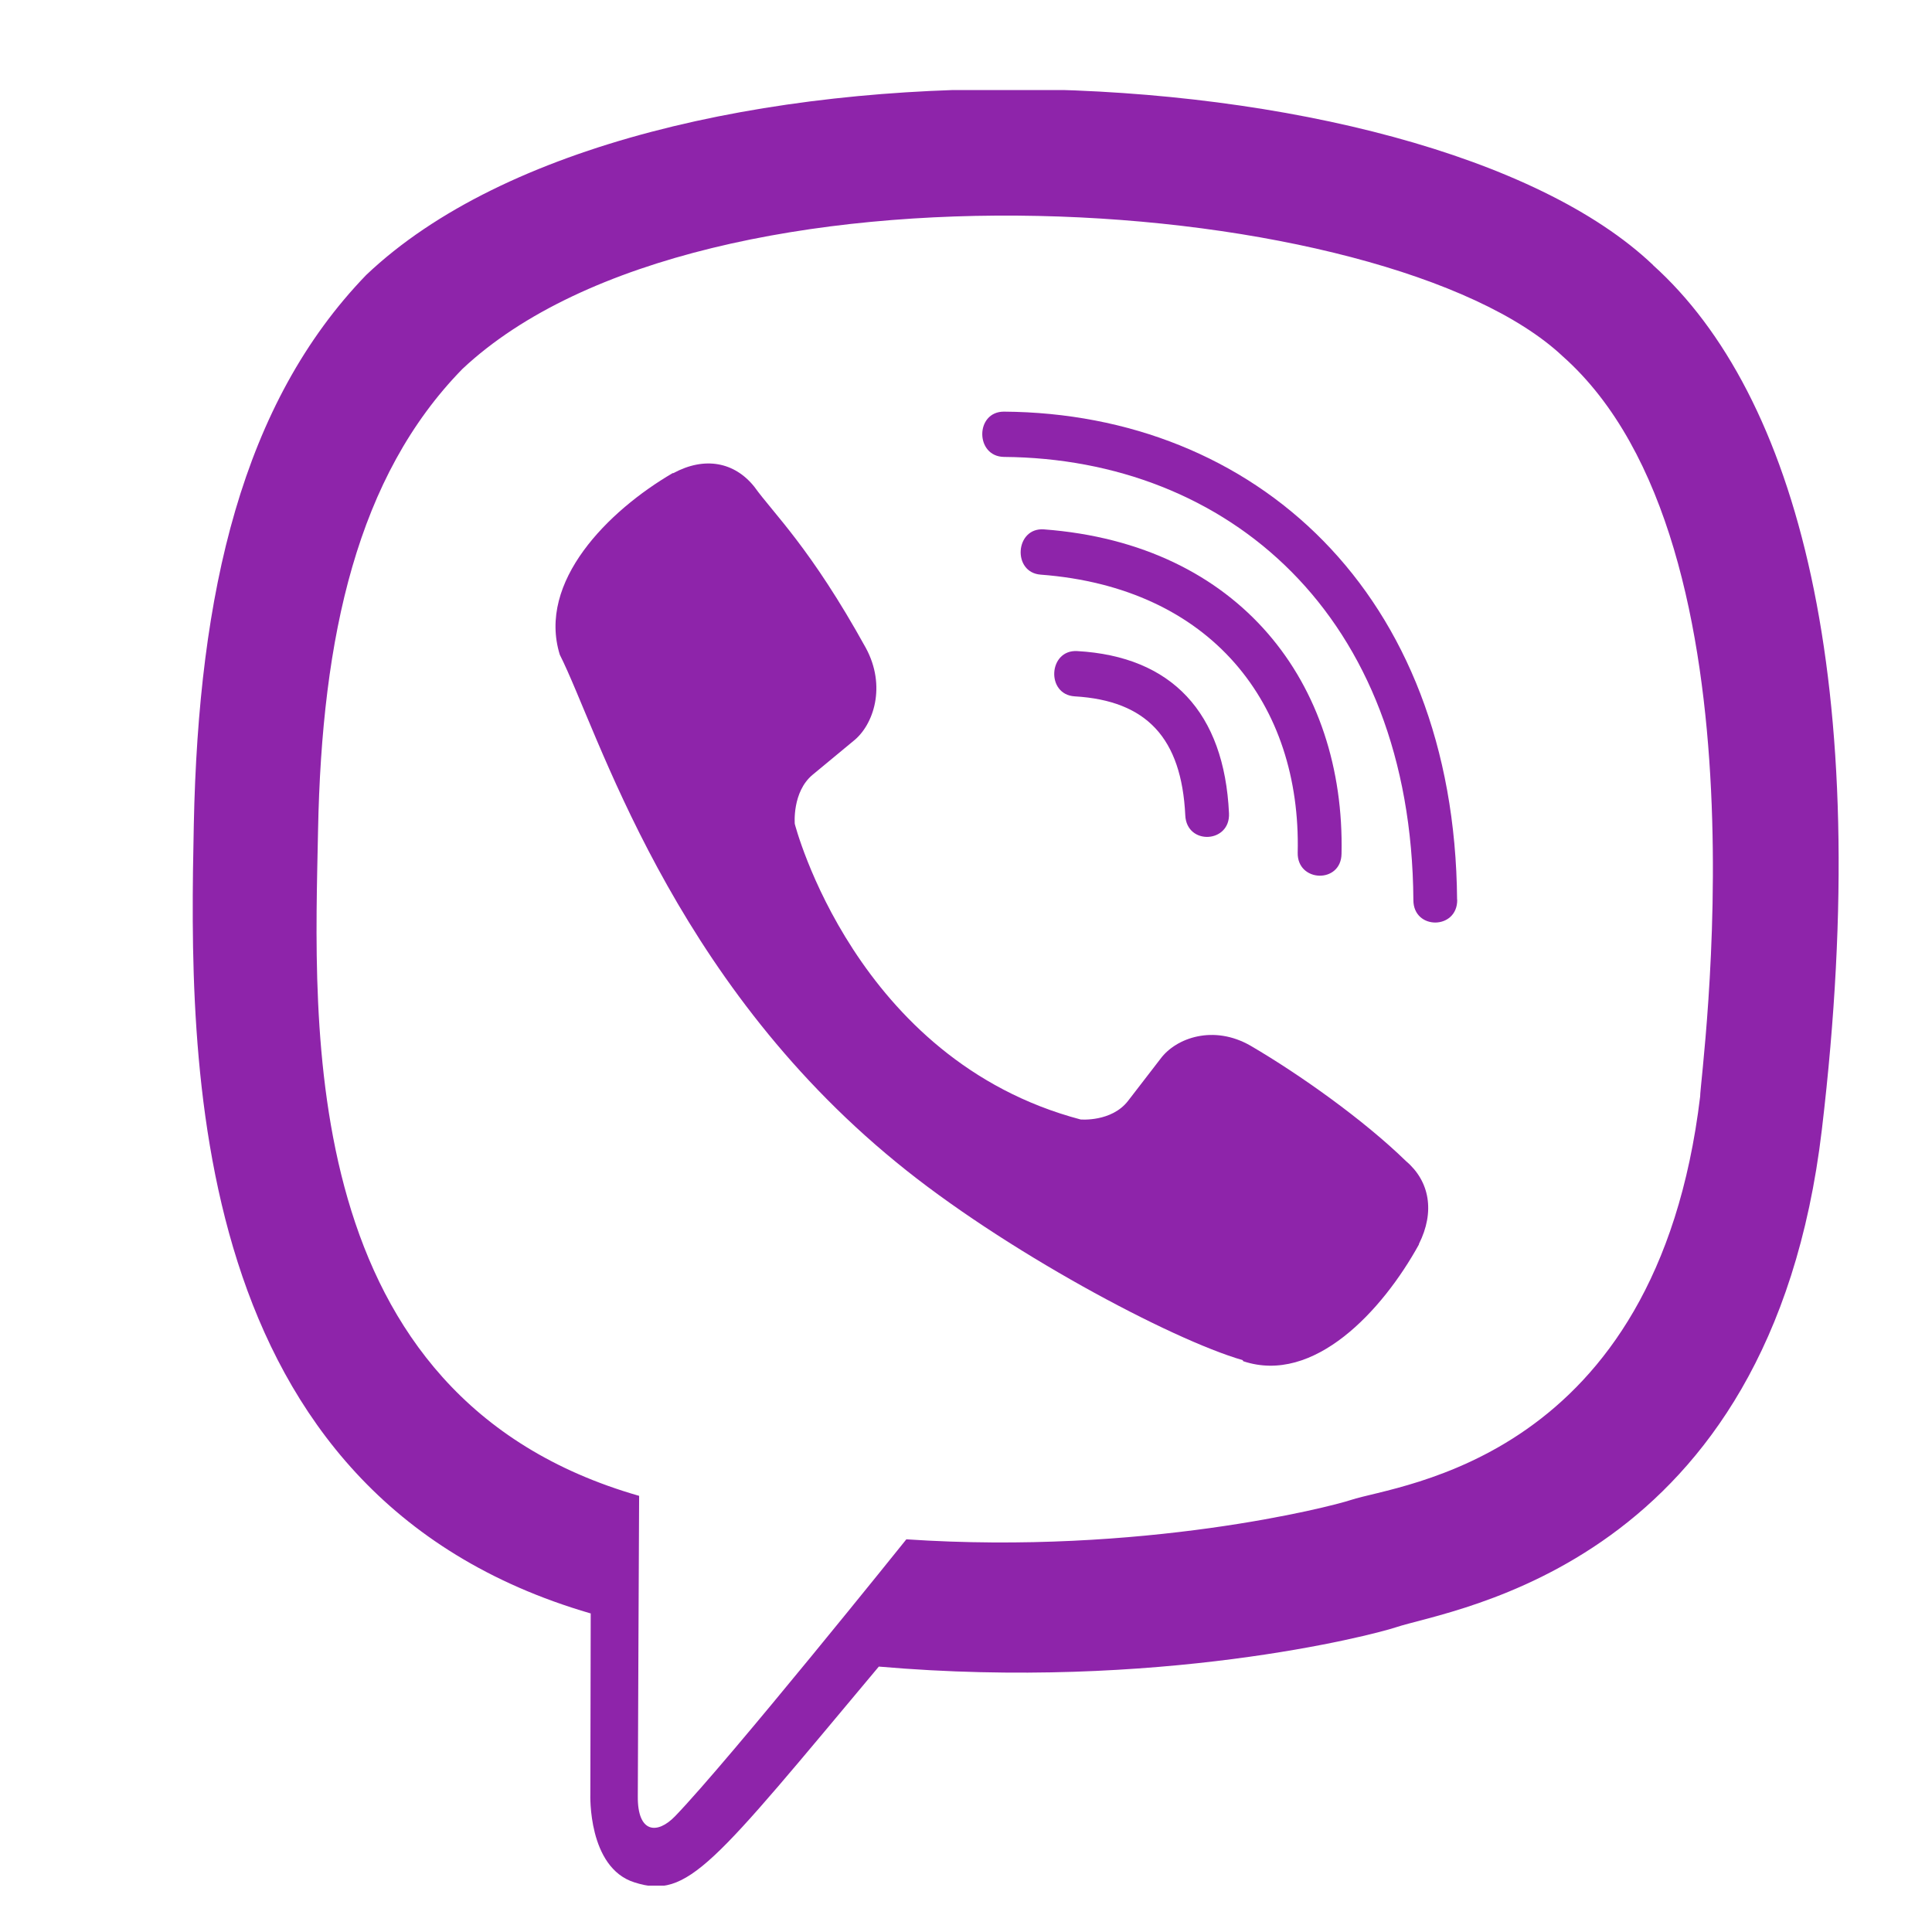 <svg width="16" height="16" viewBox="0 0 16 16" fill="none" xmlns="http://www.w3.org/2000/svg">
<g clip-path="url(#clip0)">
<path d="M15.088 9.354C15.531 5.62 14.874 3.262 13.69 2.196L13.69 2.195C11.778 0.374 5.321 0.105 3.033 2.277C2.006 3.34 1.644 4.899 1.605 6.83C1.565 8.761 1.518 12.379 4.889 13.361H4.892L4.889 14.859C4.889 14.859 4.866 15.467 5.254 15.589C5.698 15.732 5.898 15.45 7.278 13.802C9.585 14.002 11.357 13.544 11.559 13.477C12.025 13.321 14.661 12.972 15.088 9.354ZM7.506 12.748C7.506 12.748 6.045 14.569 5.591 15.041C5.442 15.195 5.279 15.181 5.282 14.876C5.282 14.676 5.293 12.388 5.293 12.388C2.435 11.569 2.603 8.488 2.634 6.876C2.665 5.264 2.96 3.944 3.83 3.055C5.837 1.173 11.498 1.594 12.941 2.95C14.704 4.513 14.076 8.929 14.08 9.08C13.718 12.1 11.581 12.291 11.188 12.422C11.021 12.478 9.462 12.879 7.506 12.748Z" fill="#8E24AA"/>
<path d="M8.314 3.409C8.075 3.409 8.075 3.78 8.314 3.784C10.164 3.798 11.689 5.088 11.705 7.454C11.705 7.704 12.071 7.701 12.068 7.451H12.067C12.047 4.901 10.383 3.423 8.314 3.409Z" fill="#8E24AA"/>
<path d="M10.747 7.062C10.742 7.308 11.107 7.32 11.11 7.07C11.14 5.664 10.273 4.506 8.645 4.384C8.406 4.367 8.381 4.742 8.619 4.759C10.032 4.866 10.776 5.831 10.747 7.062Z" fill="#8E24AA"/>
<path d="M10.358 8.661C10.052 8.484 9.74 8.594 9.611 8.768L9.342 9.117C9.205 9.294 8.949 9.271 8.949 9.271C7.081 8.777 6.582 6.823 6.582 6.823C6.582 6.823 6.559 6.558 6.73 6.416L7.067 6.137C7.236 6.004 7.342 5.681 7.17 5.365C6.712 4.536 6.404 4.251 6.247 4.031C6.082 3.825 5.835 3.779 5.577 3.918H5.571C5.035 4.231 4.449 4.818 4.636 5.422C4.957 6.059 5.545 8.09 7.421 9.624C8.303 10.349 9.698 11.093 10.291 11.264L10.296 11.273C10.88 11.468 11.447 10.858 11.751 10.306V10.302C11.885 10.035 11.84 9.782 11.644 9.616C11.296 9.277 10.77 8.902 10.358 8.661Z" fill="#8E24AA"/>
<path d="M8.901 5.767C9.496 5.802 9.785 6.113 9.816 6.752C9.827 7.002 10.19 6.984 10.178 6.735C10.139 5.901 9.704 5.436 8.921 5.392C8.682 5.378 8.66 5.753 8.901 5.767Z" fill="#8E24AA"/>
</g>
<defs>
<clipPath id="clip0">
<rect width="14.87" height="14.87" fill="white" transform="translate(0.74 0.746)"/>
</clipPath>
</defs>
</svg>
